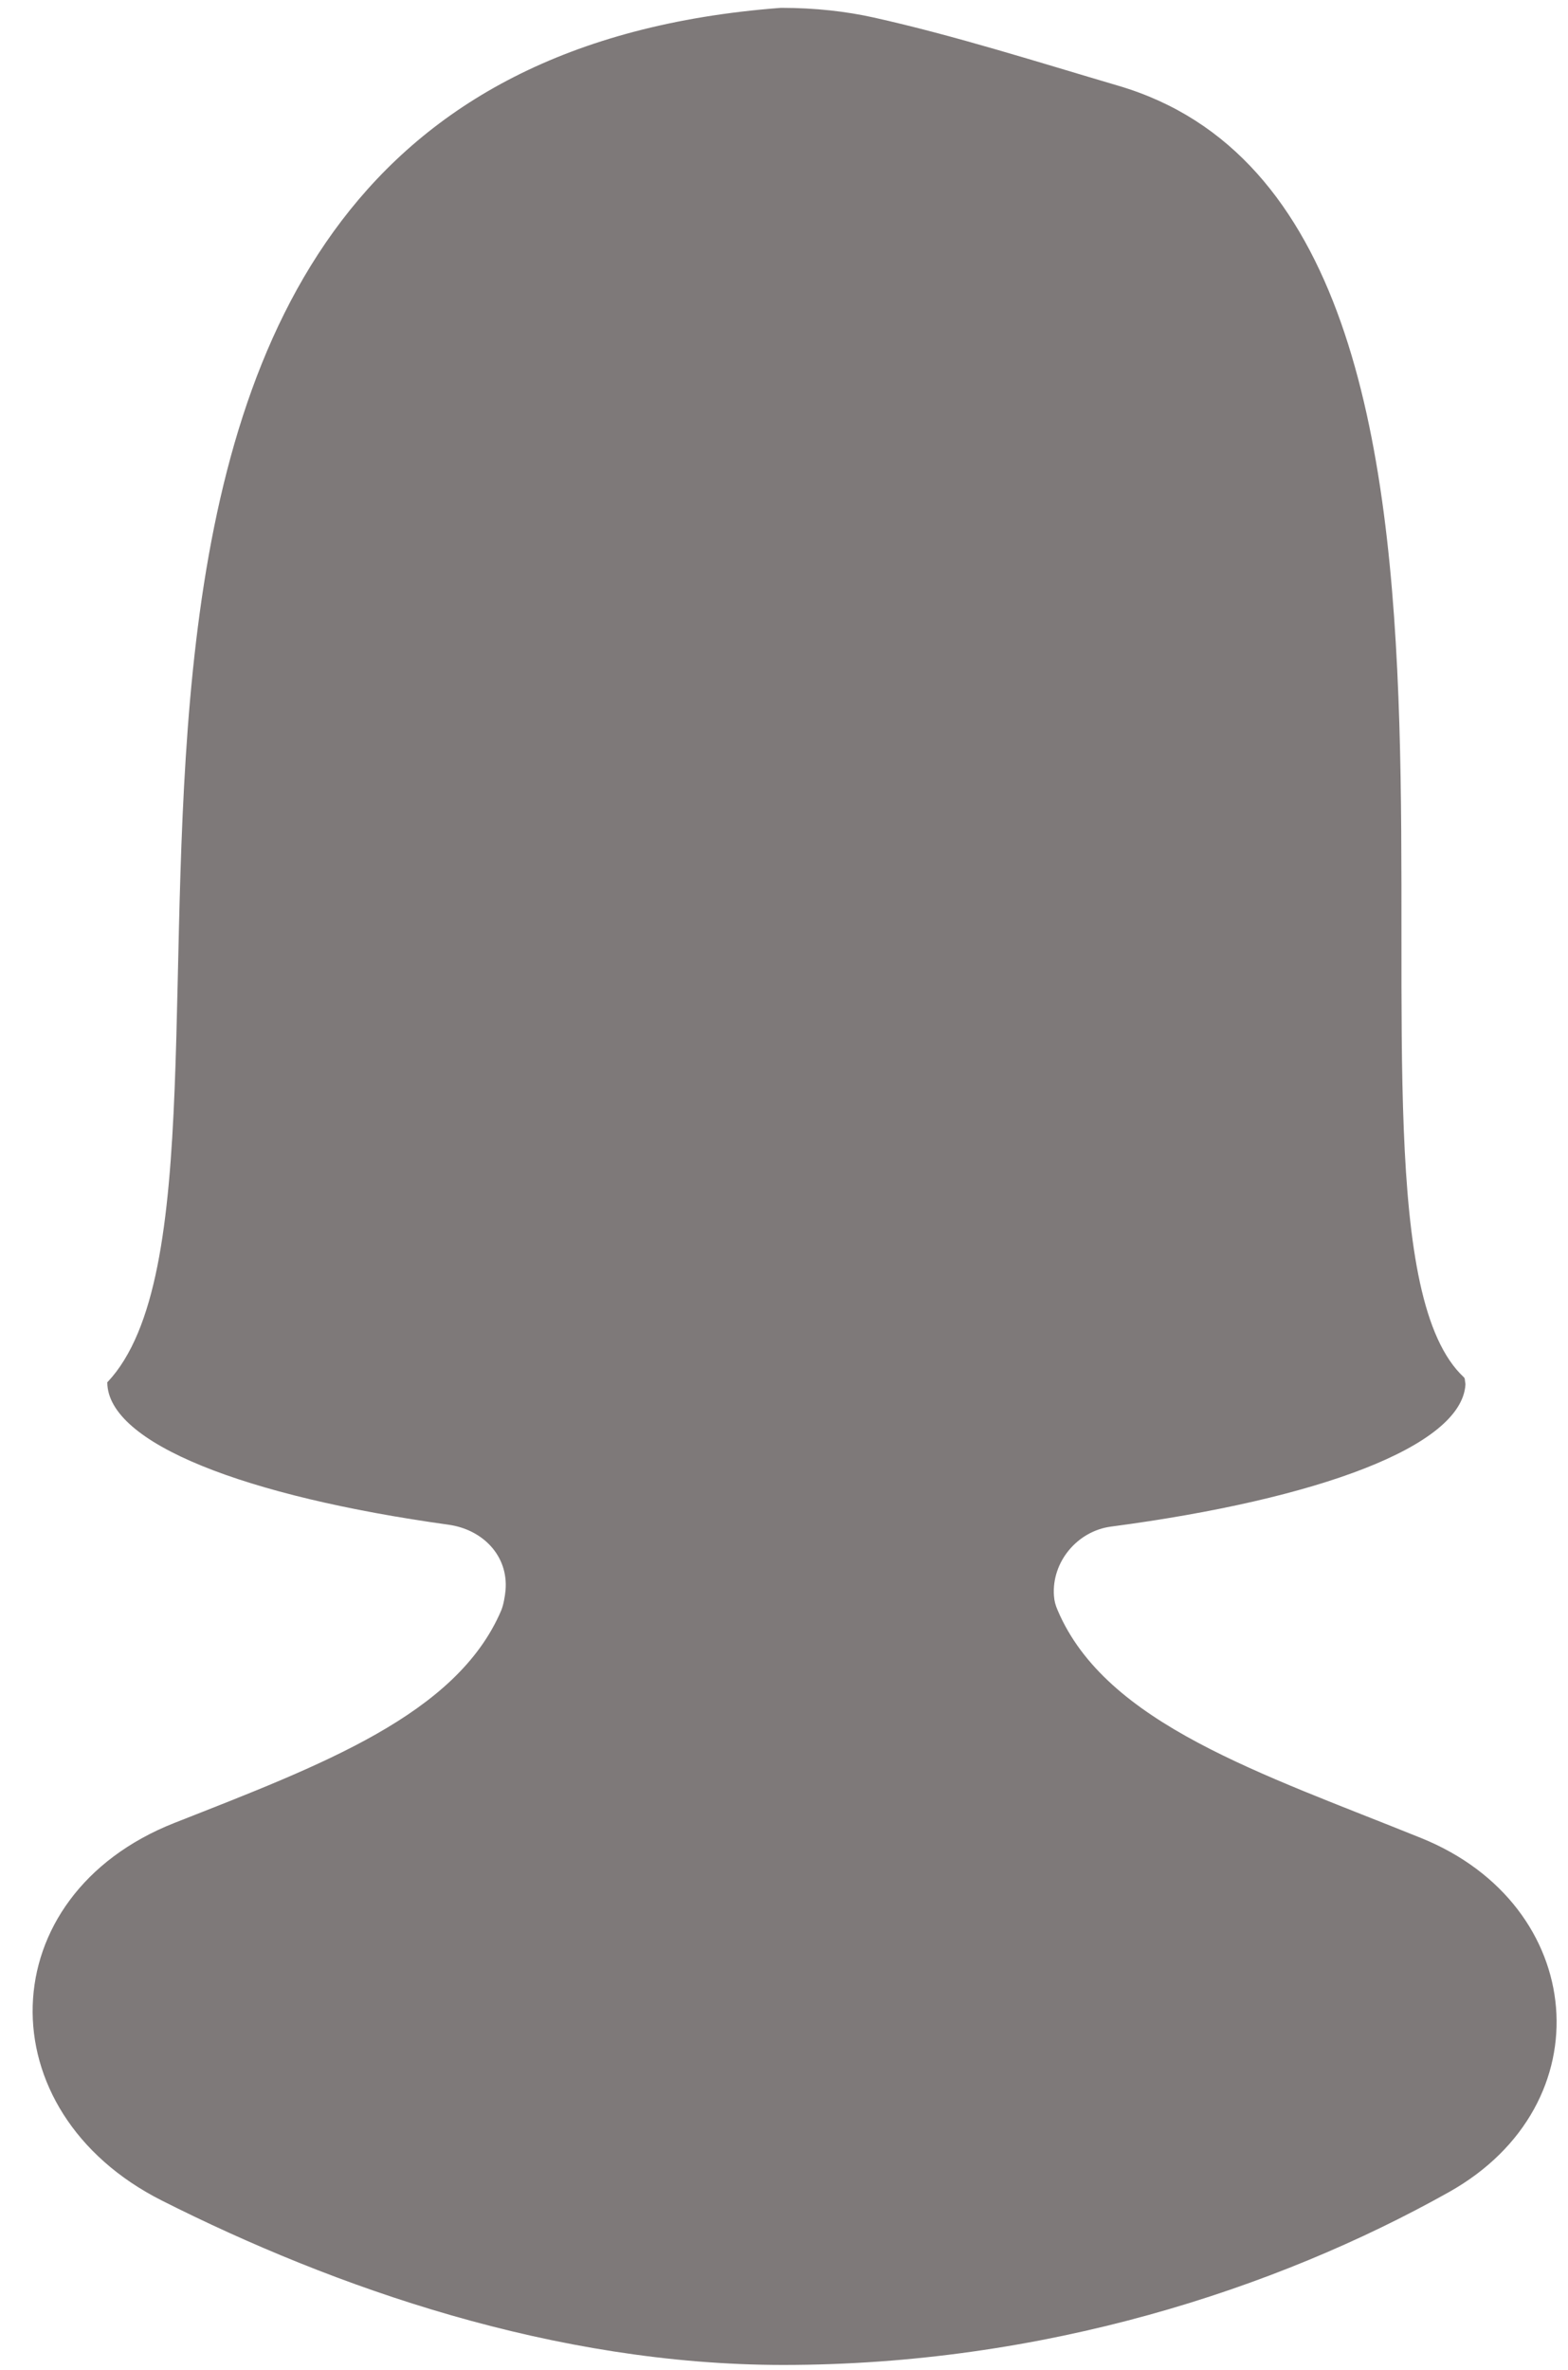 <svg width="47" height="71" viewBox="0 0 47 71" fill="none" xmlns="http://www.w3.org/2000/svg">
<path d="M31.704 48.249C31.637 48.091 31.605 47.984 31.592 47.813C31.517 46.8 32.292 45.872 33.3 45.739C39.54 44.916 43.803 43.325 43.925 41.491C43.928 41.445 43.911 41.386 43.909 41.339C43.908 41.312 43.899 41.284 43.879 41.265C38.901 36.63 47.15 6.577 33.524 2.57C31.131 1.866 28.624 1.067 26.189 0.525C25.371 0.343 24.444 0.235 23.408 0.235C-2.279 2.179 9.076 35.175 3.225 41.407C3.225 41.408 3.224 41.409 3.223 41.409C3.217 41.411 3.214 41.415 3.214 41.42C3.214 41.421 3.214 41.421 3.214 41.421C3.214 41.422 3.214 41.424 3.215 41.425C3.215 41.425 3.216 41.426 3.216 41.426C3.238 43.247 7.35 44.835 13.444 45.682C14.472 45.825 15.243 46.615 15.153 47.649C15.137 47.822 15.091 48.092 15.023 48.252C13.686 51.381 9.621 52.886 5.23 54.616C-0.297 56.794 -0.45 63.259 4.855 65.933C10.018 68.536 16.622 70.856 23.478 70.856C31.259 70.856 38.232 68.594 43.434 65.676C48.117 63.049 47.579 57.083 42.601 55.071C37.807 53.133 33.153 51.649 31.704 48.249Z" fill="#7E7979"/>
</svg>
